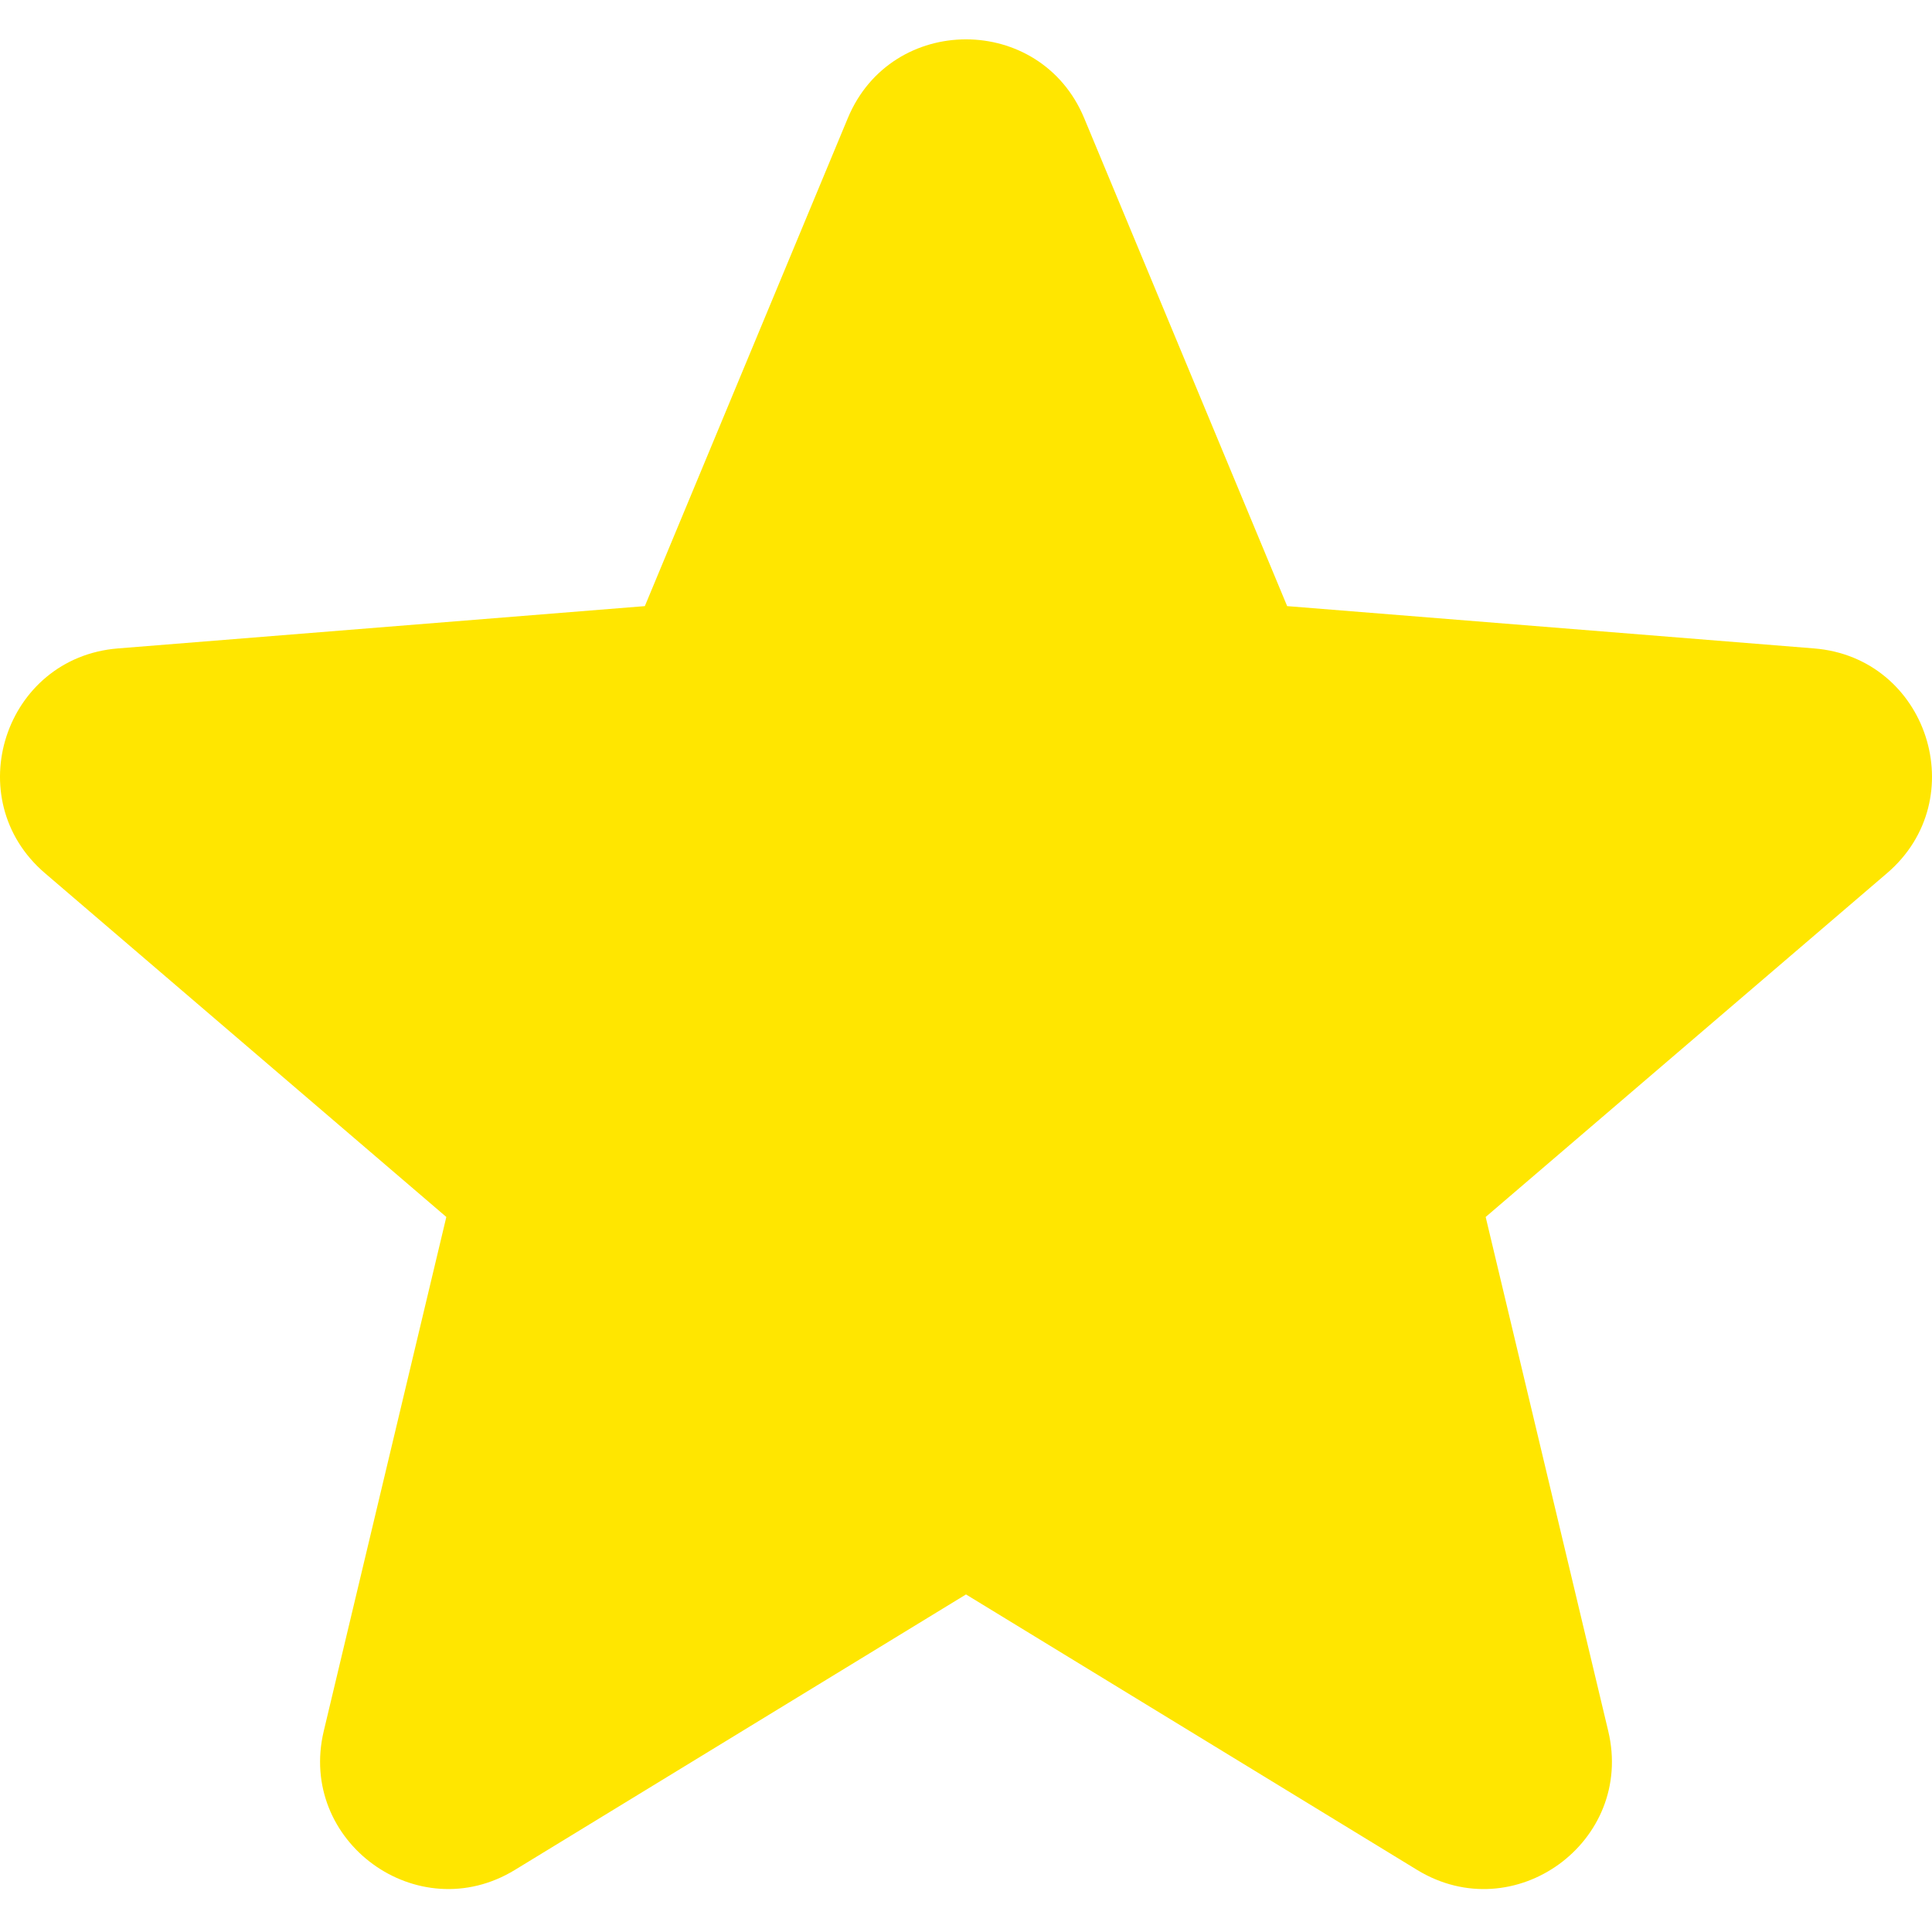 <svg width="540" height="540" viewBox="0 0 540 540" fill="none" xmlns="http://www.w3.org/2000/svg">
<path fill-rule="evenodd" clip-rule="evenodd" d="M236.971 33.009C249.18 3.664 290.82 3.664 303.029 33.009L359.766 169.412L507.033 181.237C538.754 183.771 551.617 223.335 527.445 244.044L415.25 340.147L449.505 483.824C456.891 514.778 423.235 539.219 396.093 522.652L270 445.65L143.907 522.652C116.765 539.219 83.109 514.75 90.495 483.824L124.75 340.147L12.555 244.044C-11.617 223.335 1.246 183.771 32.967 181.237L180.234 169.412L236.971 33.009Z" fill="#FFE600"/>
</svg>
